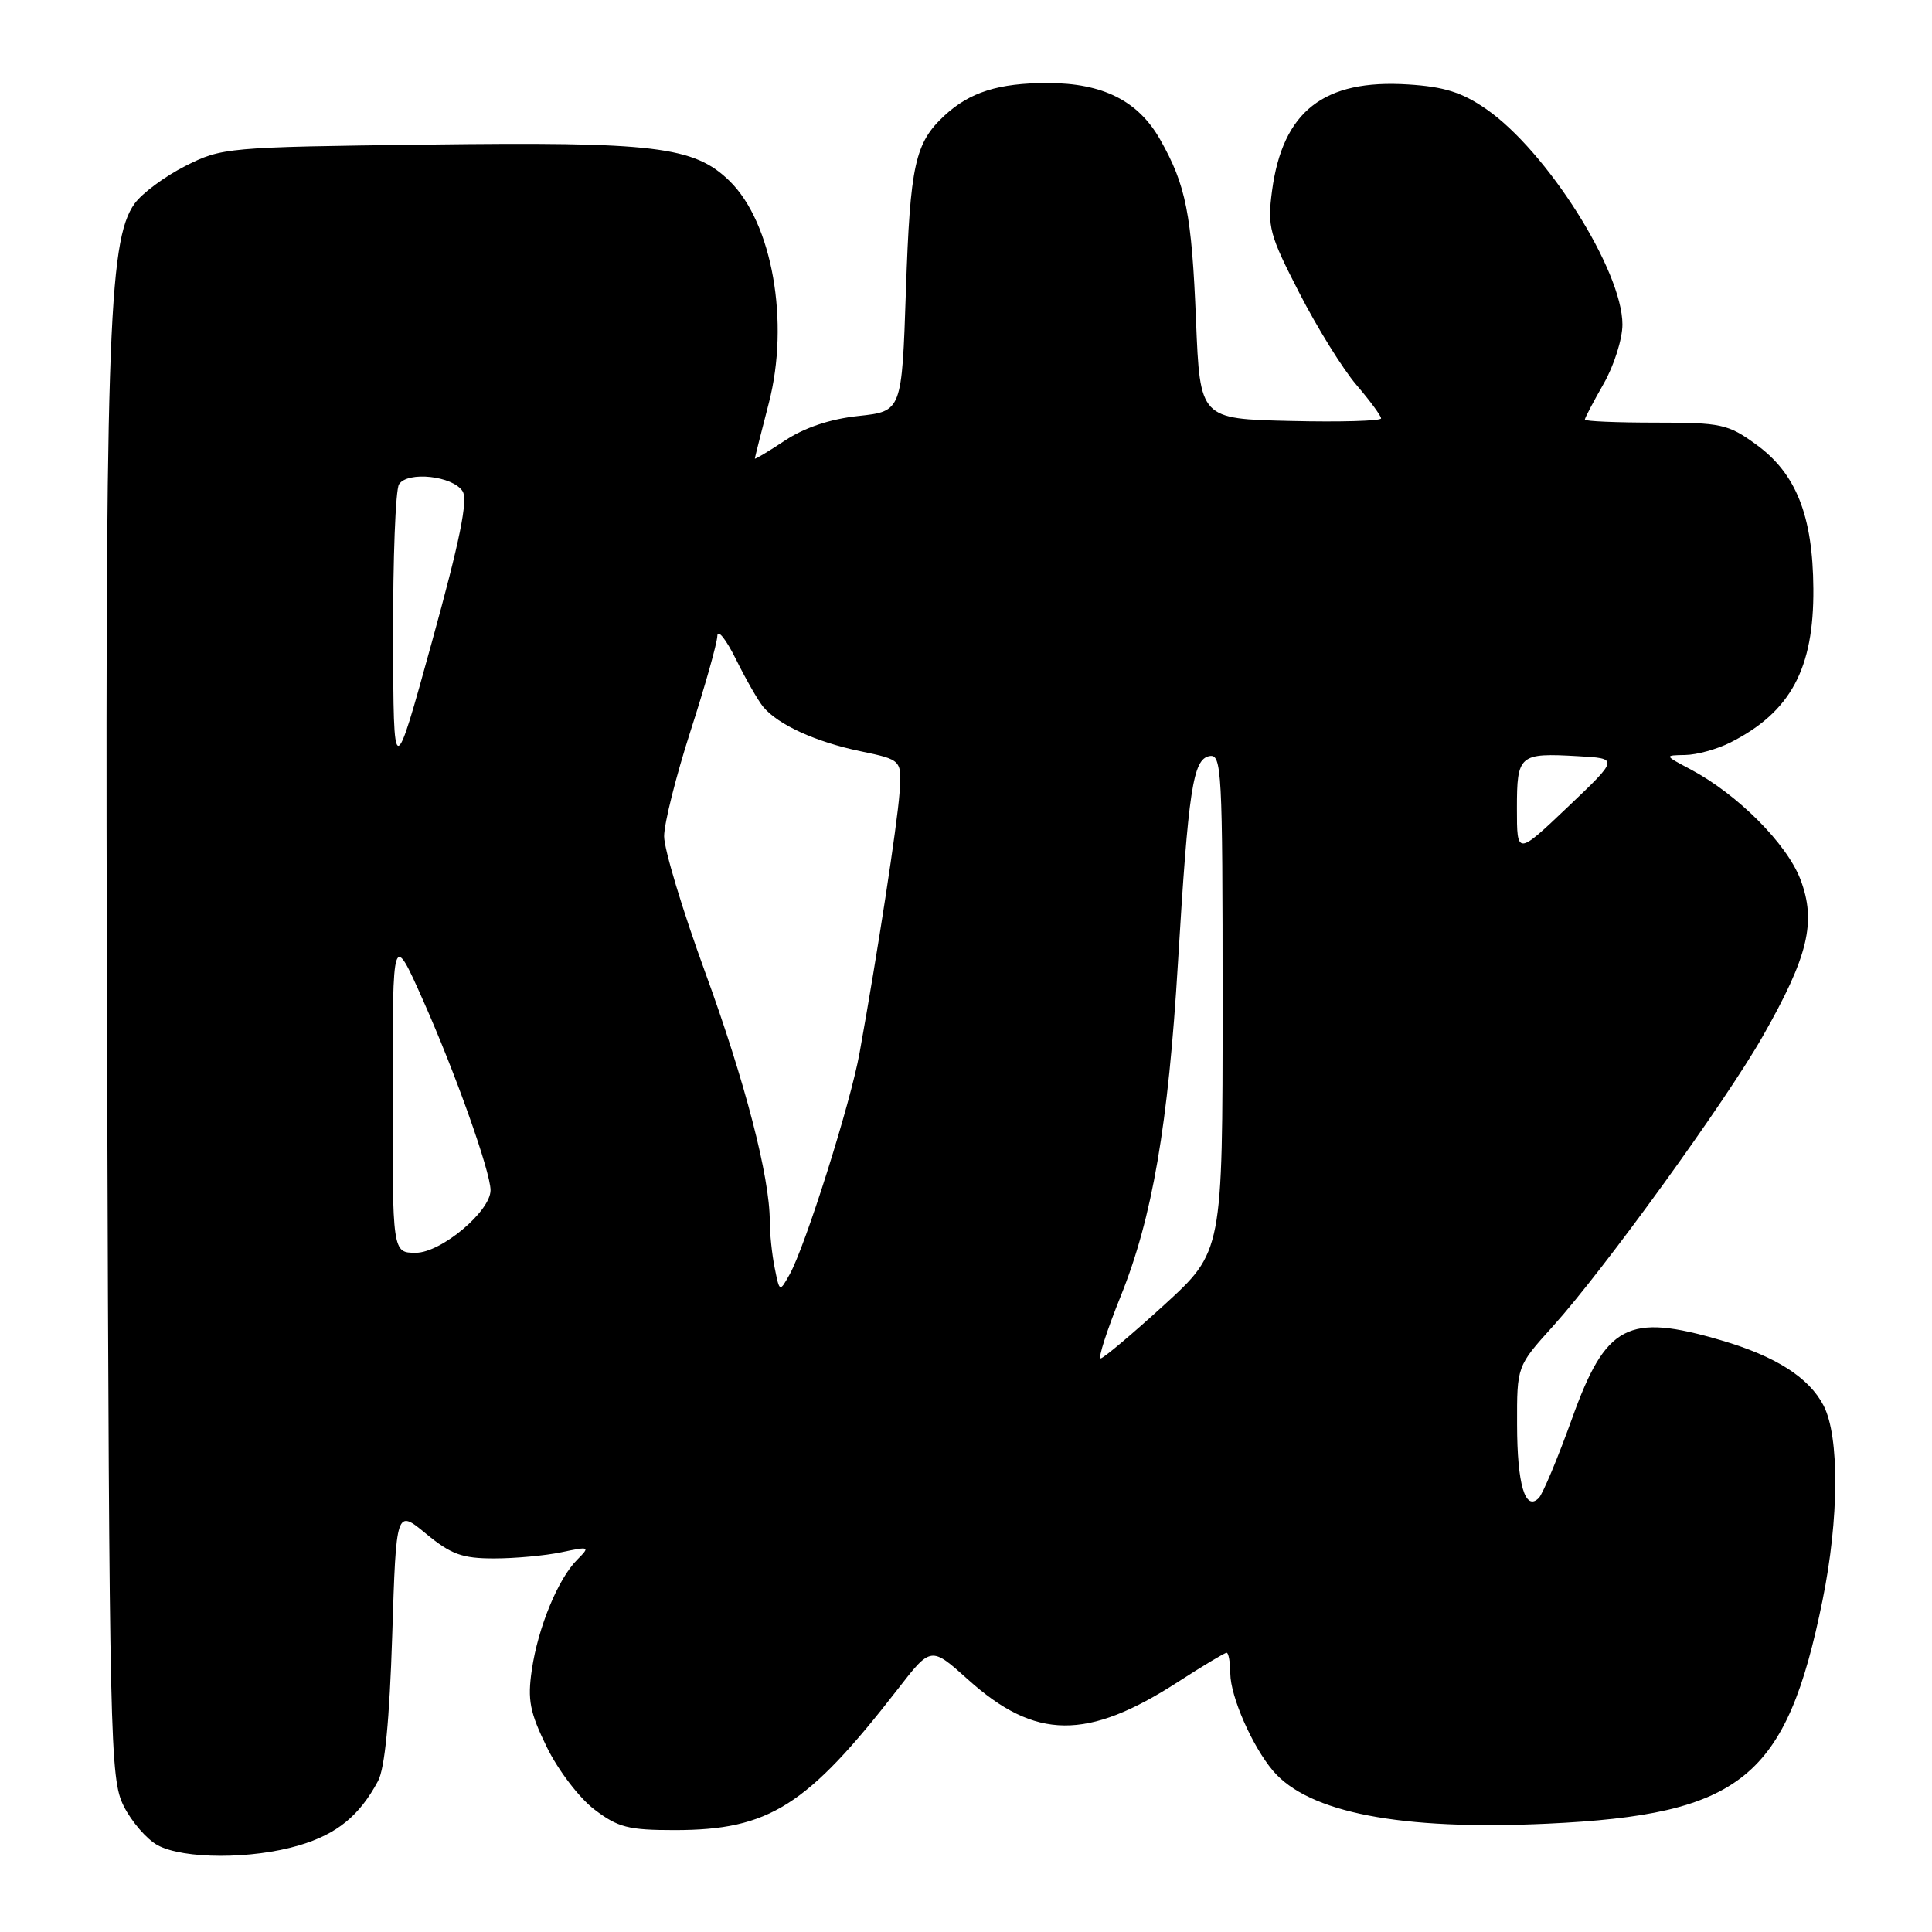 <?xml version="1.0" encoding="UTF-8" standalone="no"?>
<!DOCTYPE svg PUBLIC "-//W3C//DTD SVG 1.1//EN" "http://www.w3.org/Graphics/SVG/1.1/DTD/svg11.dtd" >
<svg xmlns="http://www.w3.org/2000/svg" xmlns:xlink="http://www.w3.org/1999/xlink" version="1.1" viewBox="0 0 256 256">
 <g >
 <path fill="currentColor"
d=" M 39.63 244.52 C 44.65 243.03 47.62 240.61 50.09 236.00 C 50.99 234.33 51.61 227.93 51.97 216.73 C 52.50 199.96 52.50 199.96 56.46 203.23 C 59.78 205.97 61.25 206.50 65.46 206.50 C 68.23 206.50 72.25 206.13 74.39 205.68 C 78.14 204.89 78.22 204.92 76.49 206.66 C 73.95 209.19 71.29 215.65 70.47 221.26 C 69.88 225.26 70.20 226.88 72.46 231.51 C 73.95 234.56 76.76 238.24 78.75 239.76 C 81.89 242.15 83.25 242.50 89.43 242.50 C 101.91 242.49 106.93 239.32 118.96 223.82 C 123.36 218.14 123.36 218.14 128.28 222.56 C 137.19 230.57 144.05 230.64 156.11 222.85 C 159.39 220.73 162.28 219.00 162.53 219.00 C 162.79 219.00 163.01 220.24 163.02 221.75 C 163.05 224.83 165.93 231.39 168.68 234.64 C 173.40 240.20 185.60 242.55 205.00 241.65 C 230.77 240.45 236.70 235.64 241.50 212.03 C 243.69 201.25 243.75 190.35 241.64 186.26 C 239.71 182.53 235.30 179.72 228.07 177.60 C 215.68 173.96 212.78 175.48 208.29 188.00 C 206.41 193.22 204.43 197.95 203.90 198.49 C 202.10 200.31 201.03 196.71 201.02 188.76 C 201.00 181.02 201.00 181.02 205.75 175.76 C 212.50 168.29 228.58 146.07 233.54 137.37 C 239.61 126.73 240.71 122.15 238.56 116.51 C 236.75 111.78 230.21 105.23 224.00 101.94 C 220.50 100.09 220.50 100.09 223.30 100.04 C 224.84 100.02 227.54 99.27 229.30 98.38 C 237.27 94.34 240.36 88.61 240.28 78.00 C 240.21 68.31 238.00 62.74 232.70 58.90 C 228.97 56.19 228.08 56.00 219.35 56.00 C 214.21 56.00 210.00 55.82 210.00 55.60 C 210.00 55.38 211.12 53.25 212.49 50.85 C 213.86 48.46 214.98 44.92 214.98 43.00 C 214.98 35.86 204.97 20.02 196.93 14.45 C 193.74 12.24 191.37 11.49 186.61 11.19 C 175.40 10.47 169.96 14.73 168.55 25.30 C 167.92 30.07 168.20 31.10 172.17 38.82 C 174.53 43.42 177.93 48.90 179.73 51.00 C 181.53 53.10 183.00 55.10 183.00 55.44 C 183.00 55.78 177.60 55.94 171.01 55.78 C 159.01 55.50 159.01 55.50 158.48 42.52 C 157.91 28.35 157.15 24.54 153.73 18.50 C 150.82 13.36 146.14 11.00 138.82 11.00 C 132.31 11.00 128.51 12.20 125.14 15.32 C 121.24 18.94 120.60 21.82 120.04 38.50 C 119.50 54.50 119.50 54.50 113.75 55.12 C 109.99 55.52 106.61 56.66 104.00 58.38 C 101.80 59.84 100.01 60.91 100.02 60.76 C 100.03 60.62 100.86 57.31 101.87 53.42 C 104.66 42.69 102.33 29.52 96.68 23.99 C 91.97 19.39 86.80 18.77 56.50 19.16 C 30.02 19.49 29.40 19.55 24.55 22.00 C 21.83 23.38 18.80 25.62 17.82 27.00 C 14.30 31.95 13.89 44.91 14.20 142.00 C 14.49 231.19 14.59 235.67 16.38 239.29 C 17.42 241.37 19.44 243.71 20.88 244.50 C 24.32 246.36 33.37 246.38 39.63 244.52 Z  M 148.50 171.75 C 152.69 161.35 154.80 149.10 156.09 127.50 C 157.47 104.59 158.07 100.60 160.25 100.19 C 161.89 99.87 162.00 101.96 162.00 132.85 C 162.00 165.84 162.00 165.84 154.25 172.92 C 149.99 176.81 146.20 179.99 145.84 180.00 C 145.47 180.00 146.67 176.29 148.50 171.75 Z  M 102.65 168.00 C 102.29 166.21 102.00 163.44 102.00 161.83 C 102.00 155.94 98.71 143.25 93.42 128.78 C 90.44 120.62 88.00 112.54 88.00 110.82 C 88.00 109.10 89.58 102.82 91.50 96.86 C 93.42 90.91 95.02 85.24 95.05 84.27 C 95.08 83.30 96.19 84.68 97.51 87.34 C 98.83 90.01 100.46 92.85 101.13 93.66 C 103.10 96.03 108.09 98.31 114.00 99.54 C 119.50 100.69 119.50 100.69 119.19 105.10 C 118.89 109.26 116.28 126.29 113.90 139.50 C 112.71 146.16 106.70 165.17 104.63 168.87 C 103.30 171.24 103.30 171.24 102.65 168.00 Z  M 52.02 144.75 C 52.03 123.50 52.03 123.50 56.04 132.50 C 60.33 142.13 65.00 155.27 65.00 157.71 C 65.00 160.51 58.44 166.00 55.10 166.00 C 52.00 166.00 52.00 166.00 52.02 144.75 Z  M 201.00 107.14 C 201.00 100.00 201.28 99.75 209.11 100.20 C 214.50 100.50 214.50 100.50 207.75 106.92 C 201.00 113.34 201.00 113.34 201.00 107.14 Z  M 52.09 84.50 C 52.06 74.05 52.41 64.90 52.87 64.18 C 54.00 62.40 60.02 63.06 61.30 65.10 C 62.03 66.27 60.93 71.68 57.22 85.10 C 52.14 103.50 52.14 103.50 52.09 84.50 Z "/>
</g>
</svg>